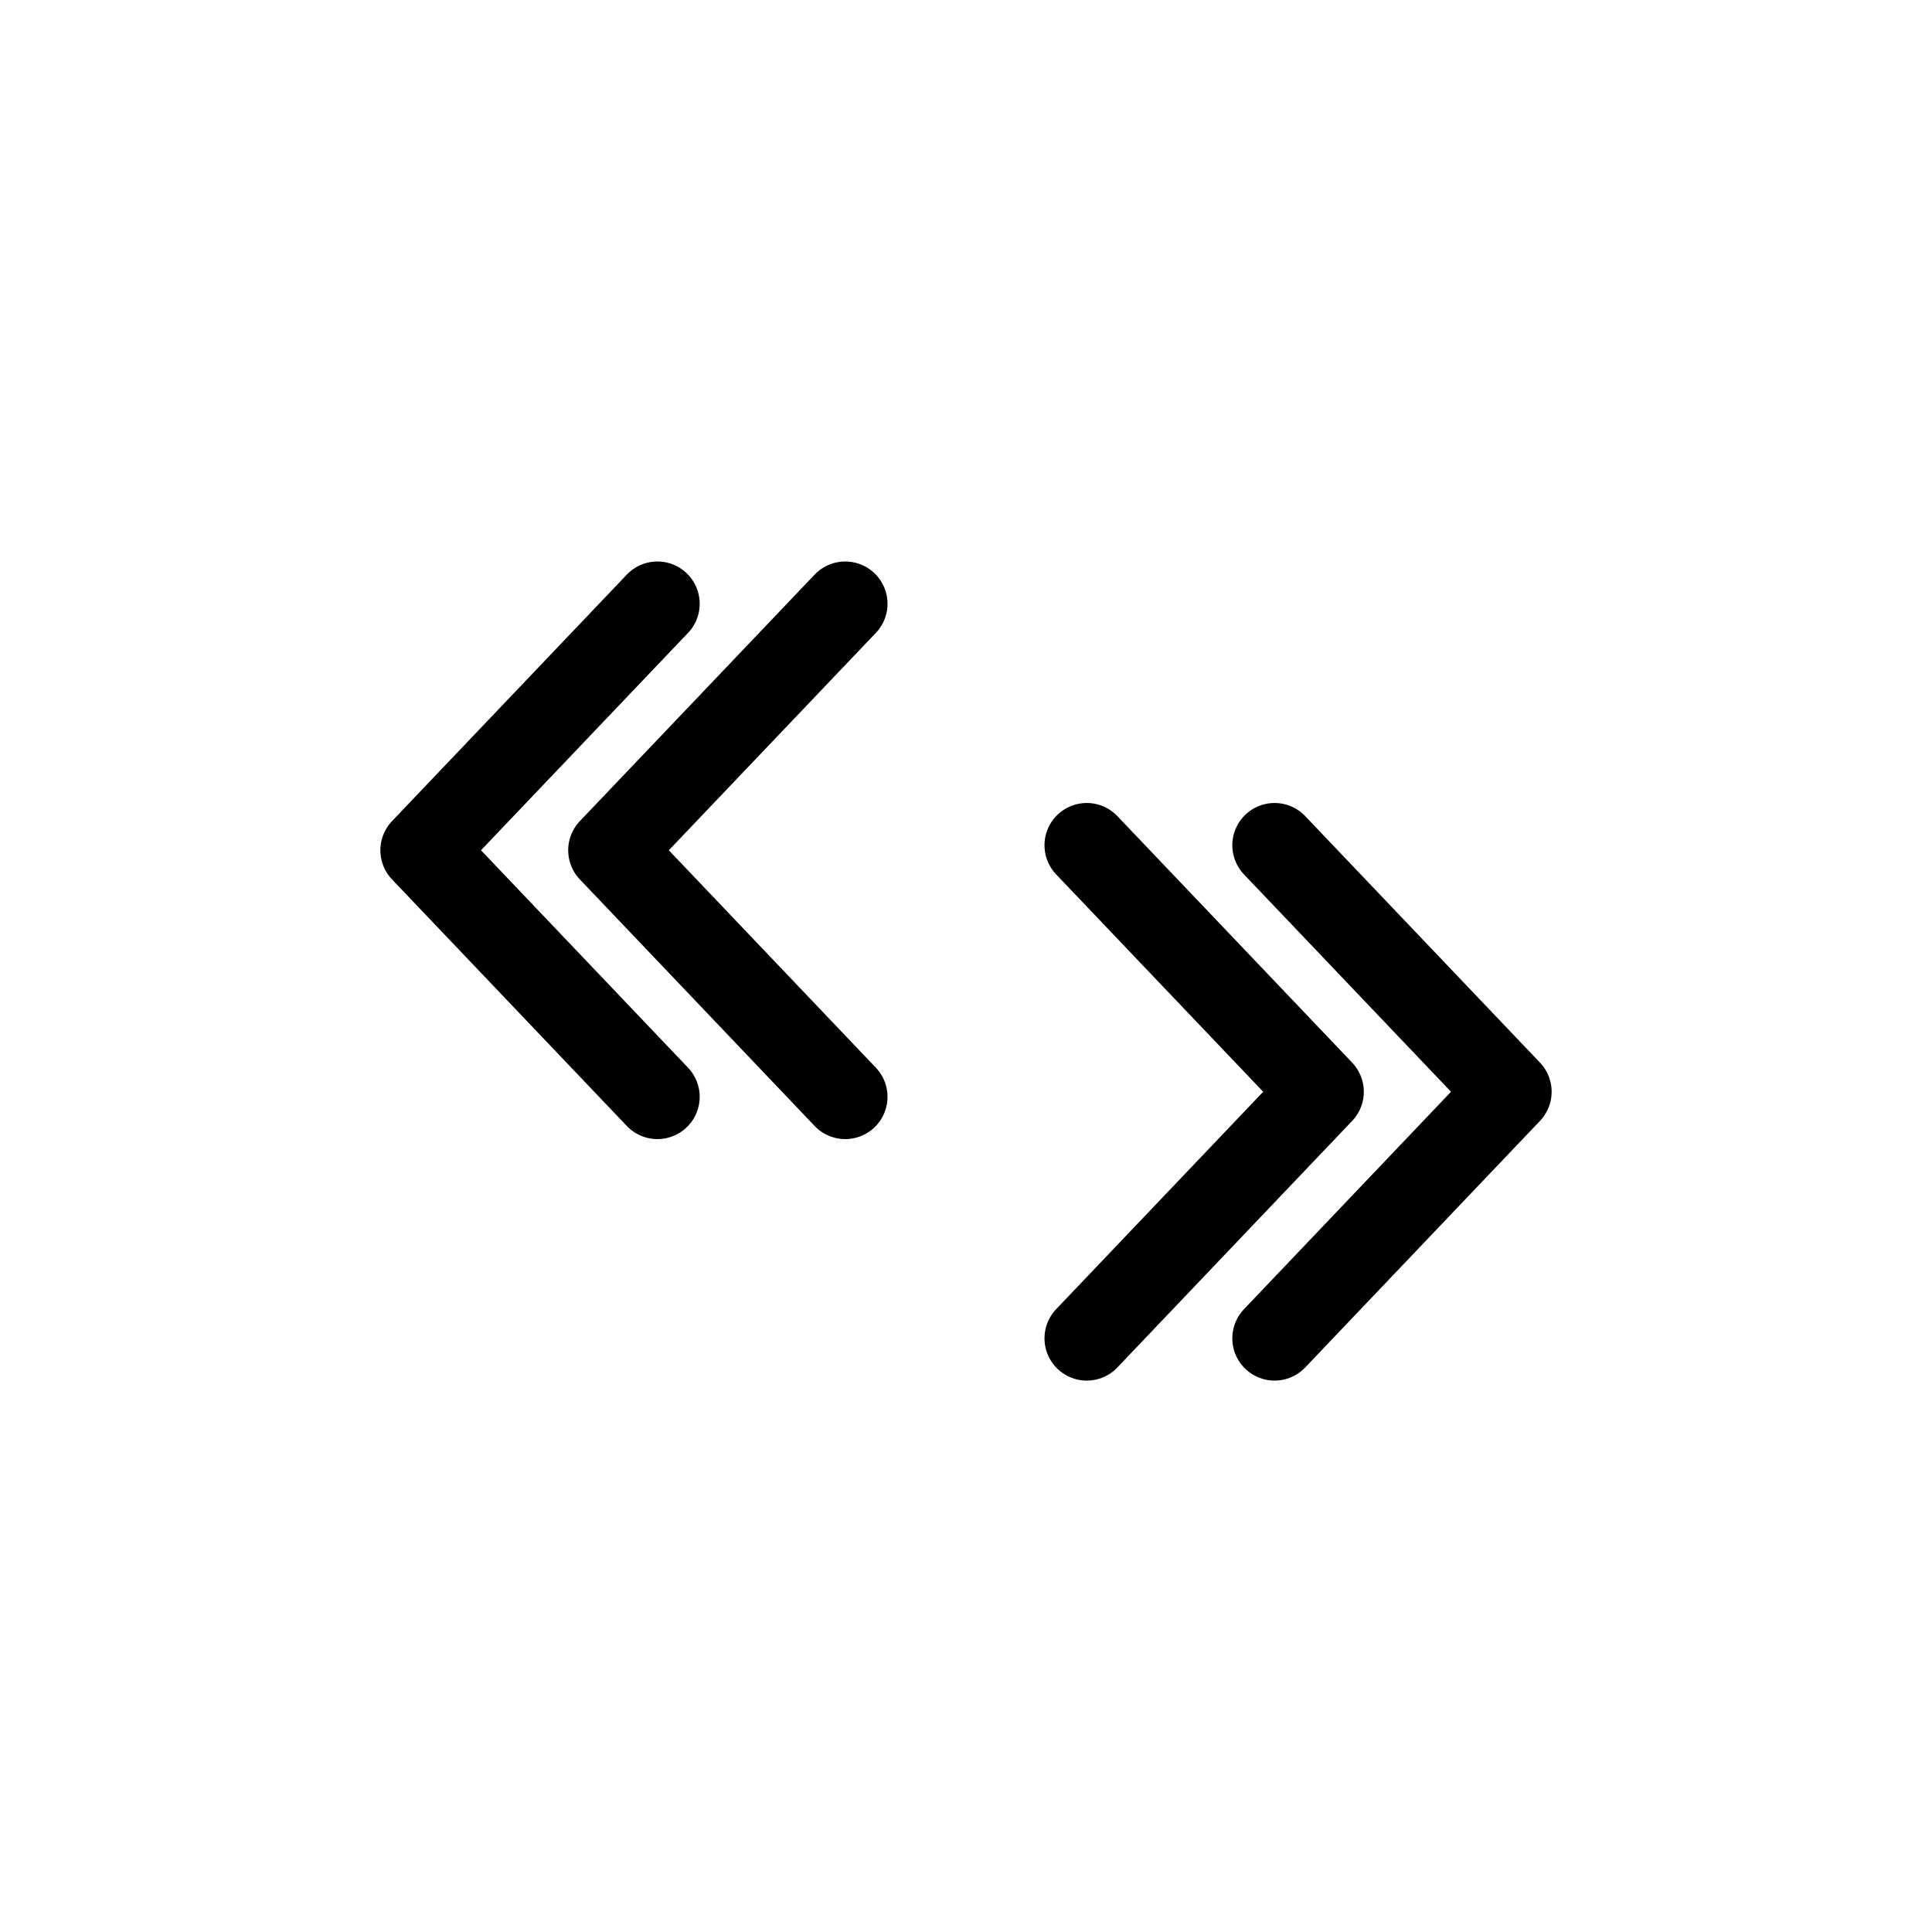 <svg width="32" height="32" viewBox="0 0 32 32" fill="none" stroke="currentColor" xmlns="http://www.w3.org/2000/svg">
<path d="M14 18.167L10.111 14.083L14 10M10.889 18.167L7 14.083L10.889 10" stroke-width="1.4" stroke-linecap="round" stroke-linejoin="round"/>
<path d="M18 22.167L21.889 18.083L18 14M21.111 22.167L25 18.083L21.111 14" stroke-width="1.4" stroke-linecap="round" stroke-linejoin="round"/>
</svg>

